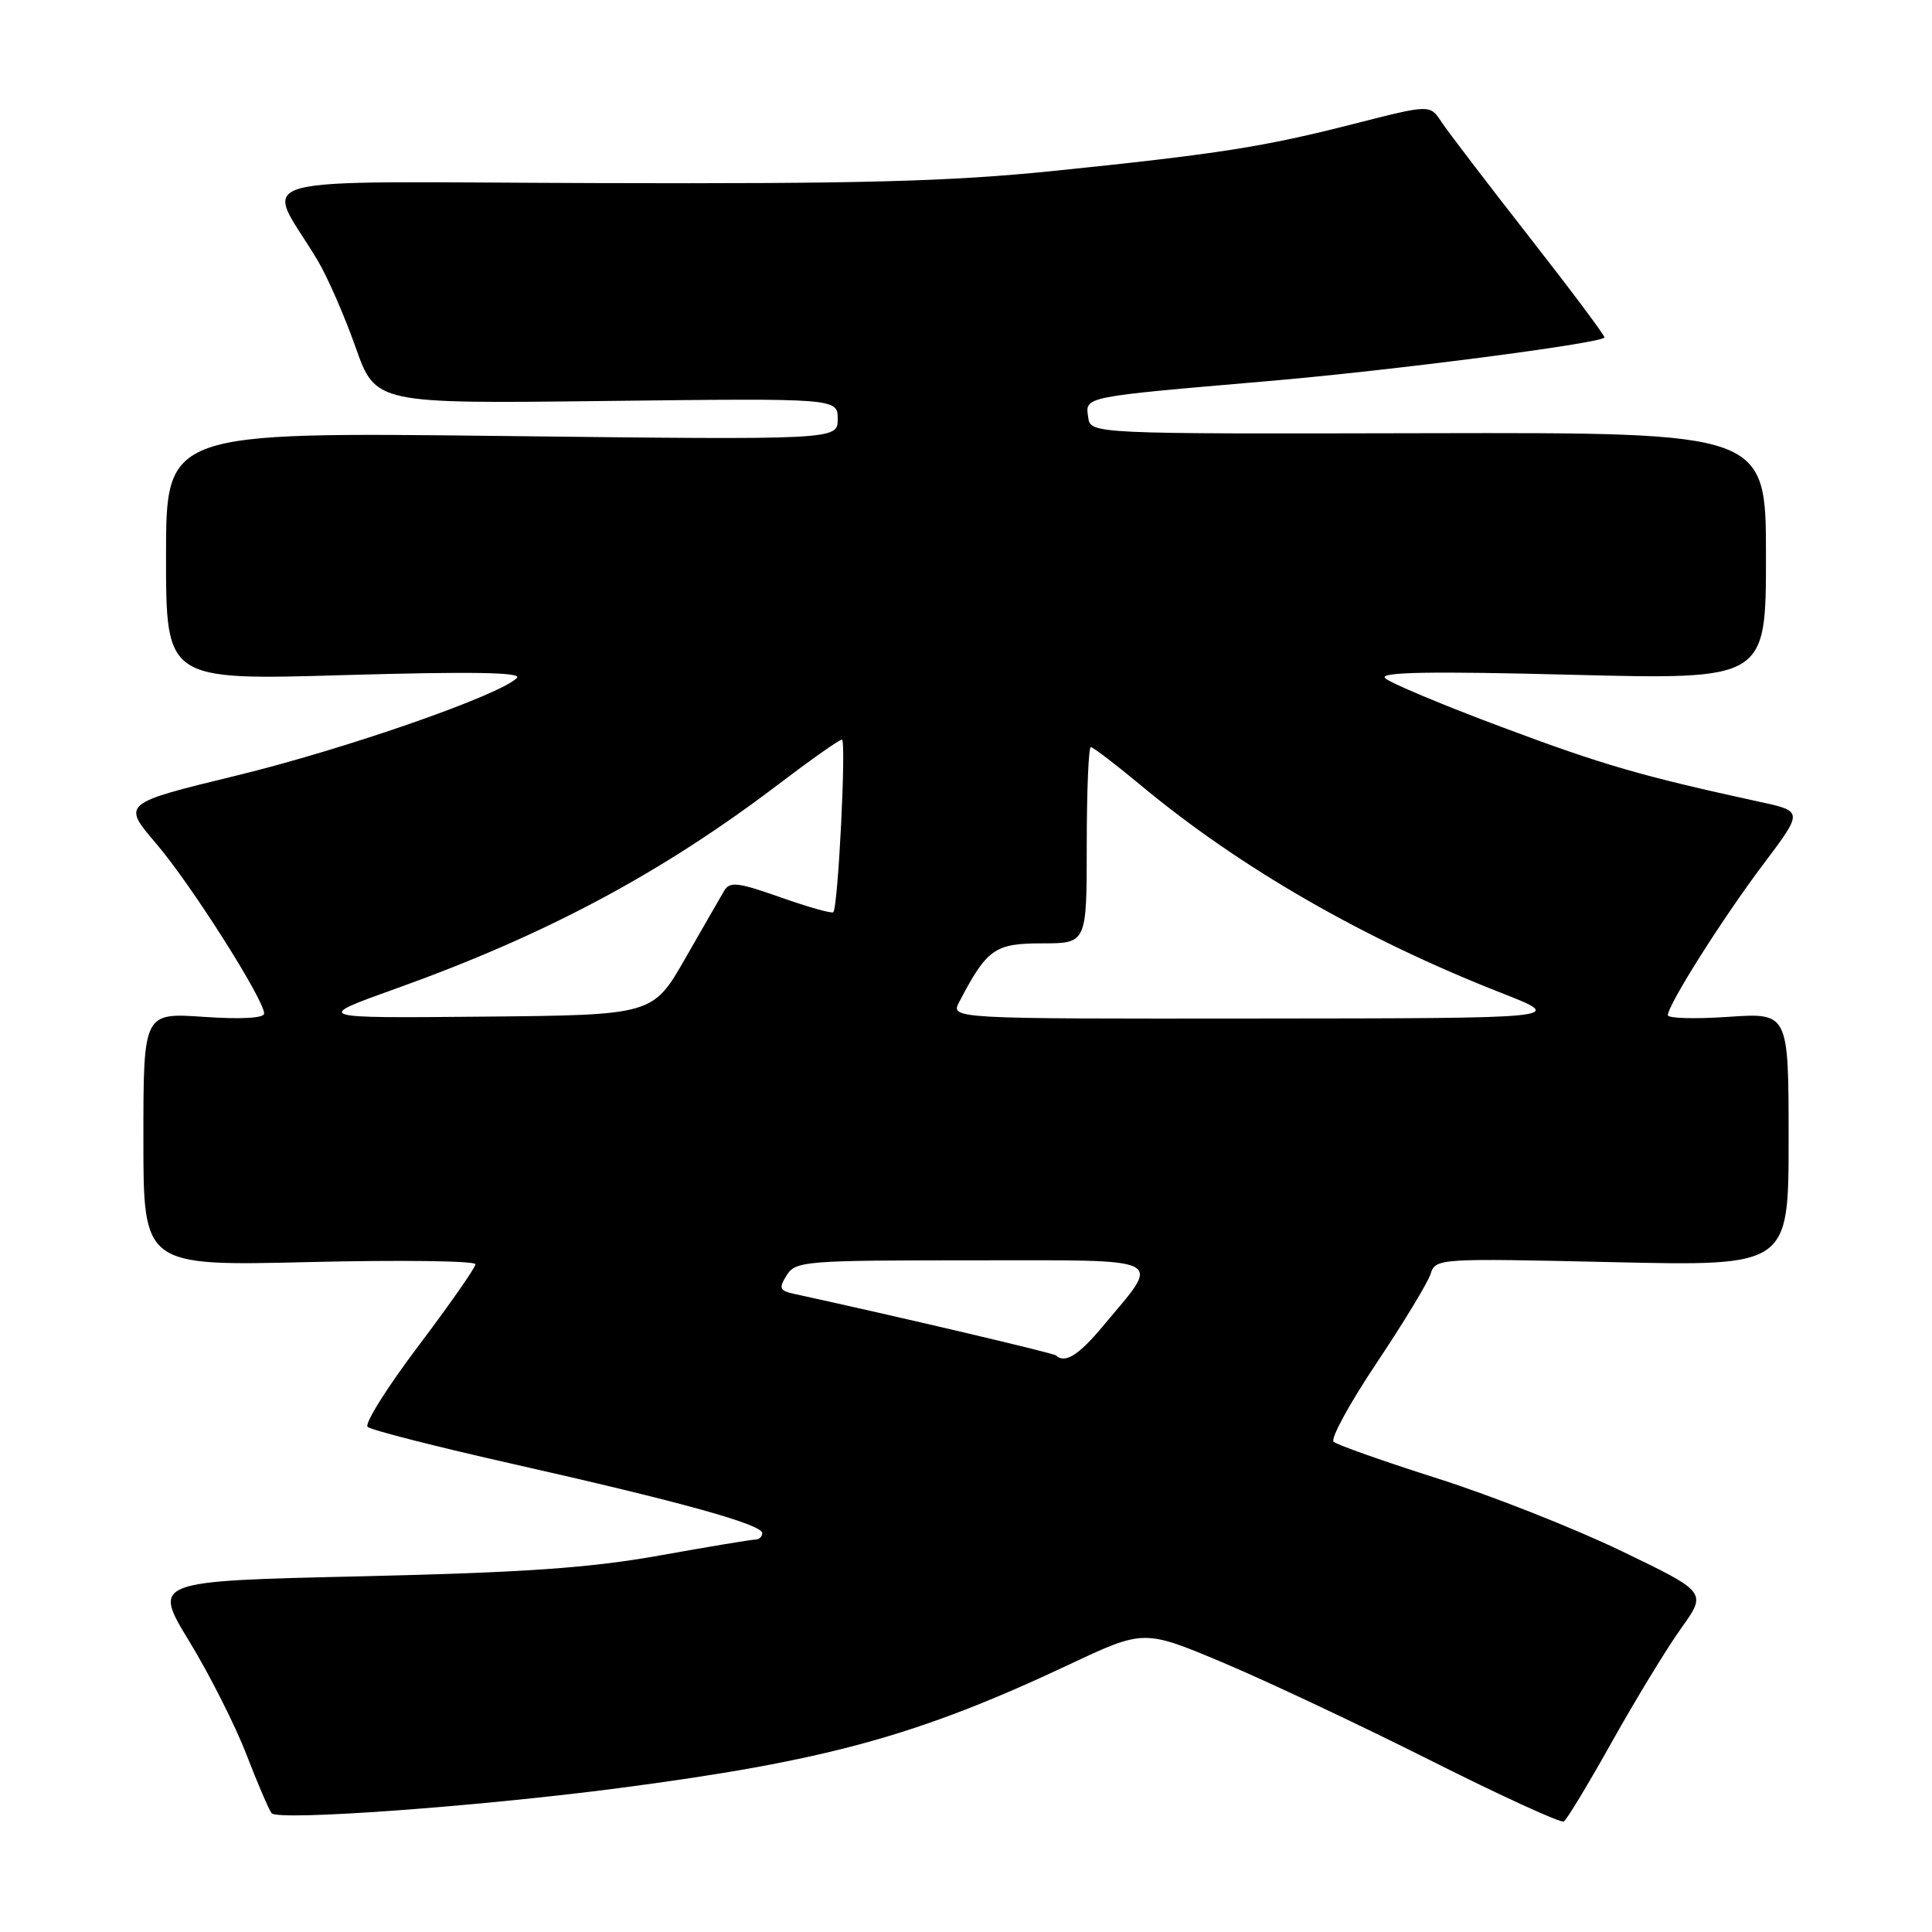 <?xml version="1.0" encoding="UTF-8" standalone="no"?>
<!DOCTYPE svg PUBLIC "-//W3C//DTD SVG 1.1//EN" "http://www.w3.org/Graphics/SVG/1.1/DTD/svg11.dtd" >
<svg xmlns="http://www.w3.org/2000/svg" xmlns:xlink="http://www.w3.org/1999/xlink" version="1.1" viewBox="0 0 256 256">
 <g >
 <path fill="currentColor"
d=" M 213.64 230.71 C 216.79 225.10 220.89 218.36 222.77 215.74 C 226.18 210.98 226.18 210.98 214.87 205.53 C 208.65 202.53 197.70 198.20 190.53 195.92 C 183.36 193.64 177.14 191.44 176.71 191.04 C 176.27 190.64 178.84 185.94 182.41 180.60 C 185.98 175.26 189.20 169.95 189.56 168.80 C 190.22 166.74 190.54 166.72 213.61 167.24 C 237.00 167.77 237.00 167.77 237.00 150.98 C 237.00 134.19 237.00 134.19 229.00 134.74 C 224.60 135.04 221.00 134.94 221.00 134.52 C 221.00 133.15 228.27 121.65 233.66 114.50 C 238.93 107.50 238.93 107.50 233.22 106.26 C 217.55 102.85 212.39 101.36 199.02 96.35 C 191.05 93.37 184.07 90.44 183.52 89.84 C 182.78 89.05 189.65 88.93 208.25 89.41 C 234.00 90.06 234.00 90.06 234.00 73.68 C 234.00 57.31 234.00 57.31 189.25 57.40 C 144.50 57.50 144.50 57.50 144.19 55.29 C 143.79 52.53 143.35 52.62 167.80 50.52 C 184.29 49.11 211.78 45.55 212.60 44.73 C 212.75 44.59 208.28 38.61 202.68 31.45 C 197.08 24.29 191.82 17.40 190.99 16.14 C 189.48 13.84 189.48 13.84 179.49 16.39 C 167.39 19.48 161.51 20.40 139.50 22.66 C 125.85 24.05 113.96 24.37 79.21 24.26 C 30.59 24.11 35.12 22.86 42.08 34.49 C 43.39 36.69 45.65 41.86 47.11 45.99 C 49.76 53.50 49.76 53.50 80.38 53.13 C 111.00 52.77 111.00 52.77 111.00 55.53 C 111.00 58.29 111.00 58.29 66.50 57.77 C 22.00 57.25 22.00 57.25 22.00 73.70 C 22.00 90.15 22.00 90.15 45.75 89.45 C 62.42 88.97 69.20 89.08 68.50 89.82 C 66.36 92.08 45.76 99.26 31.32 102.77 C 16.15 106.46 16.15 106.46 20.71 111.80 C 25.29 117.15 35.00 132.45 35.00 134.30 C 35.00 134.91 31.95 135.08 27.00 134.74 C 19.00 134.19 19.00 134.19 19.00 150.97 C 19.00 167.76 19.00 167.76 41.00 167.23 C 53.10 166.94 63.00 167.07 63.00 167.52 C 63.00 167.96 59.61 172.82 55.46 178.32 C 51.31 183.81 48.27 188.65 48.71 189.07 C 49.14 189.48 57.83 191.70 68.00 193.99 C 90.18 198.99 101.00 201.99 101.00 203.15 C 101.00 203.62 100.59 204.00 100.10 204.00 C 99.60 204.00 93.87 204.95 87.35 206.12 C 78.10 207.77 69.44 208.37 47.86 208.87 C 20.21 209.50 20.21 209.50 25.09 217.50 C 27.77 221.90 31.18 228.65 32.66 232.50 C 34.15 236.35 35.65 239.84 35.99 240.26 C 36.86 241.30 63.13 239.40 81.96 236.94 C 109.45 233.34 121.54 230.03 141.63 220.58 C 151.57 215.90 151.57 215.90 162.04 220.30 C 167.79 222.72 180.15 228.54 189.50 233.24 C 198.85 237.94 206.82 241.59 207.21 241.36 C 207.61 241.12 210.50 236.33 213.64 230.71 Z  M 139.92 179.60 C 139.59 179.29 119.18 174.49 105.25 171.45 C 103.29 171.02 103.16 170.71 104.24 168.98 C 105.42 167.10 106.64 167.00 128.78 167.00 C 155.20 167.00 153.95 166.37 146.12 175.75 C 142.92 179.59 141.10 180.72 139.92 179.60 Z  M 52.50 130.98 C 72.33 123.88 87.71 115.67 103.22 103.87 C 107.47 100.64 111.22 98.00 111.56 98.00 C 112.16 98.00 111.06 120.15 110.42 120.87 C 110.23 121.08 107.10 120.20 103.45 118.91 C 97.76 116.90 96.70 116.78 95.96 118.03 C 95.48 118.84 93.16 122.88 90.80 127.00 C 86.50 134.50 86.50 134.50 64.00 134.71 C 41.50 134.92 41.50 134.92 52.50 130.98 Z  M 127.11 132.75 C 130.78 125.73 131.81 125.00 138.07 125.00 C 144.00 125.00 144.00 125.00 144.00 112.00 C 144.00 104.85 144.24 99.00 144.54 99.00 C 144.84 99.00 147.80 101.26 151.12 104.02 C 164.26 114.96 180.73 124.44 198.99 131.59 C 207.50 134.93 207.50 134.93 166.71 134.96 C 125.93 135.00 125.93 135.00 127.11 132.75 Z "/>
</g>
</svg>